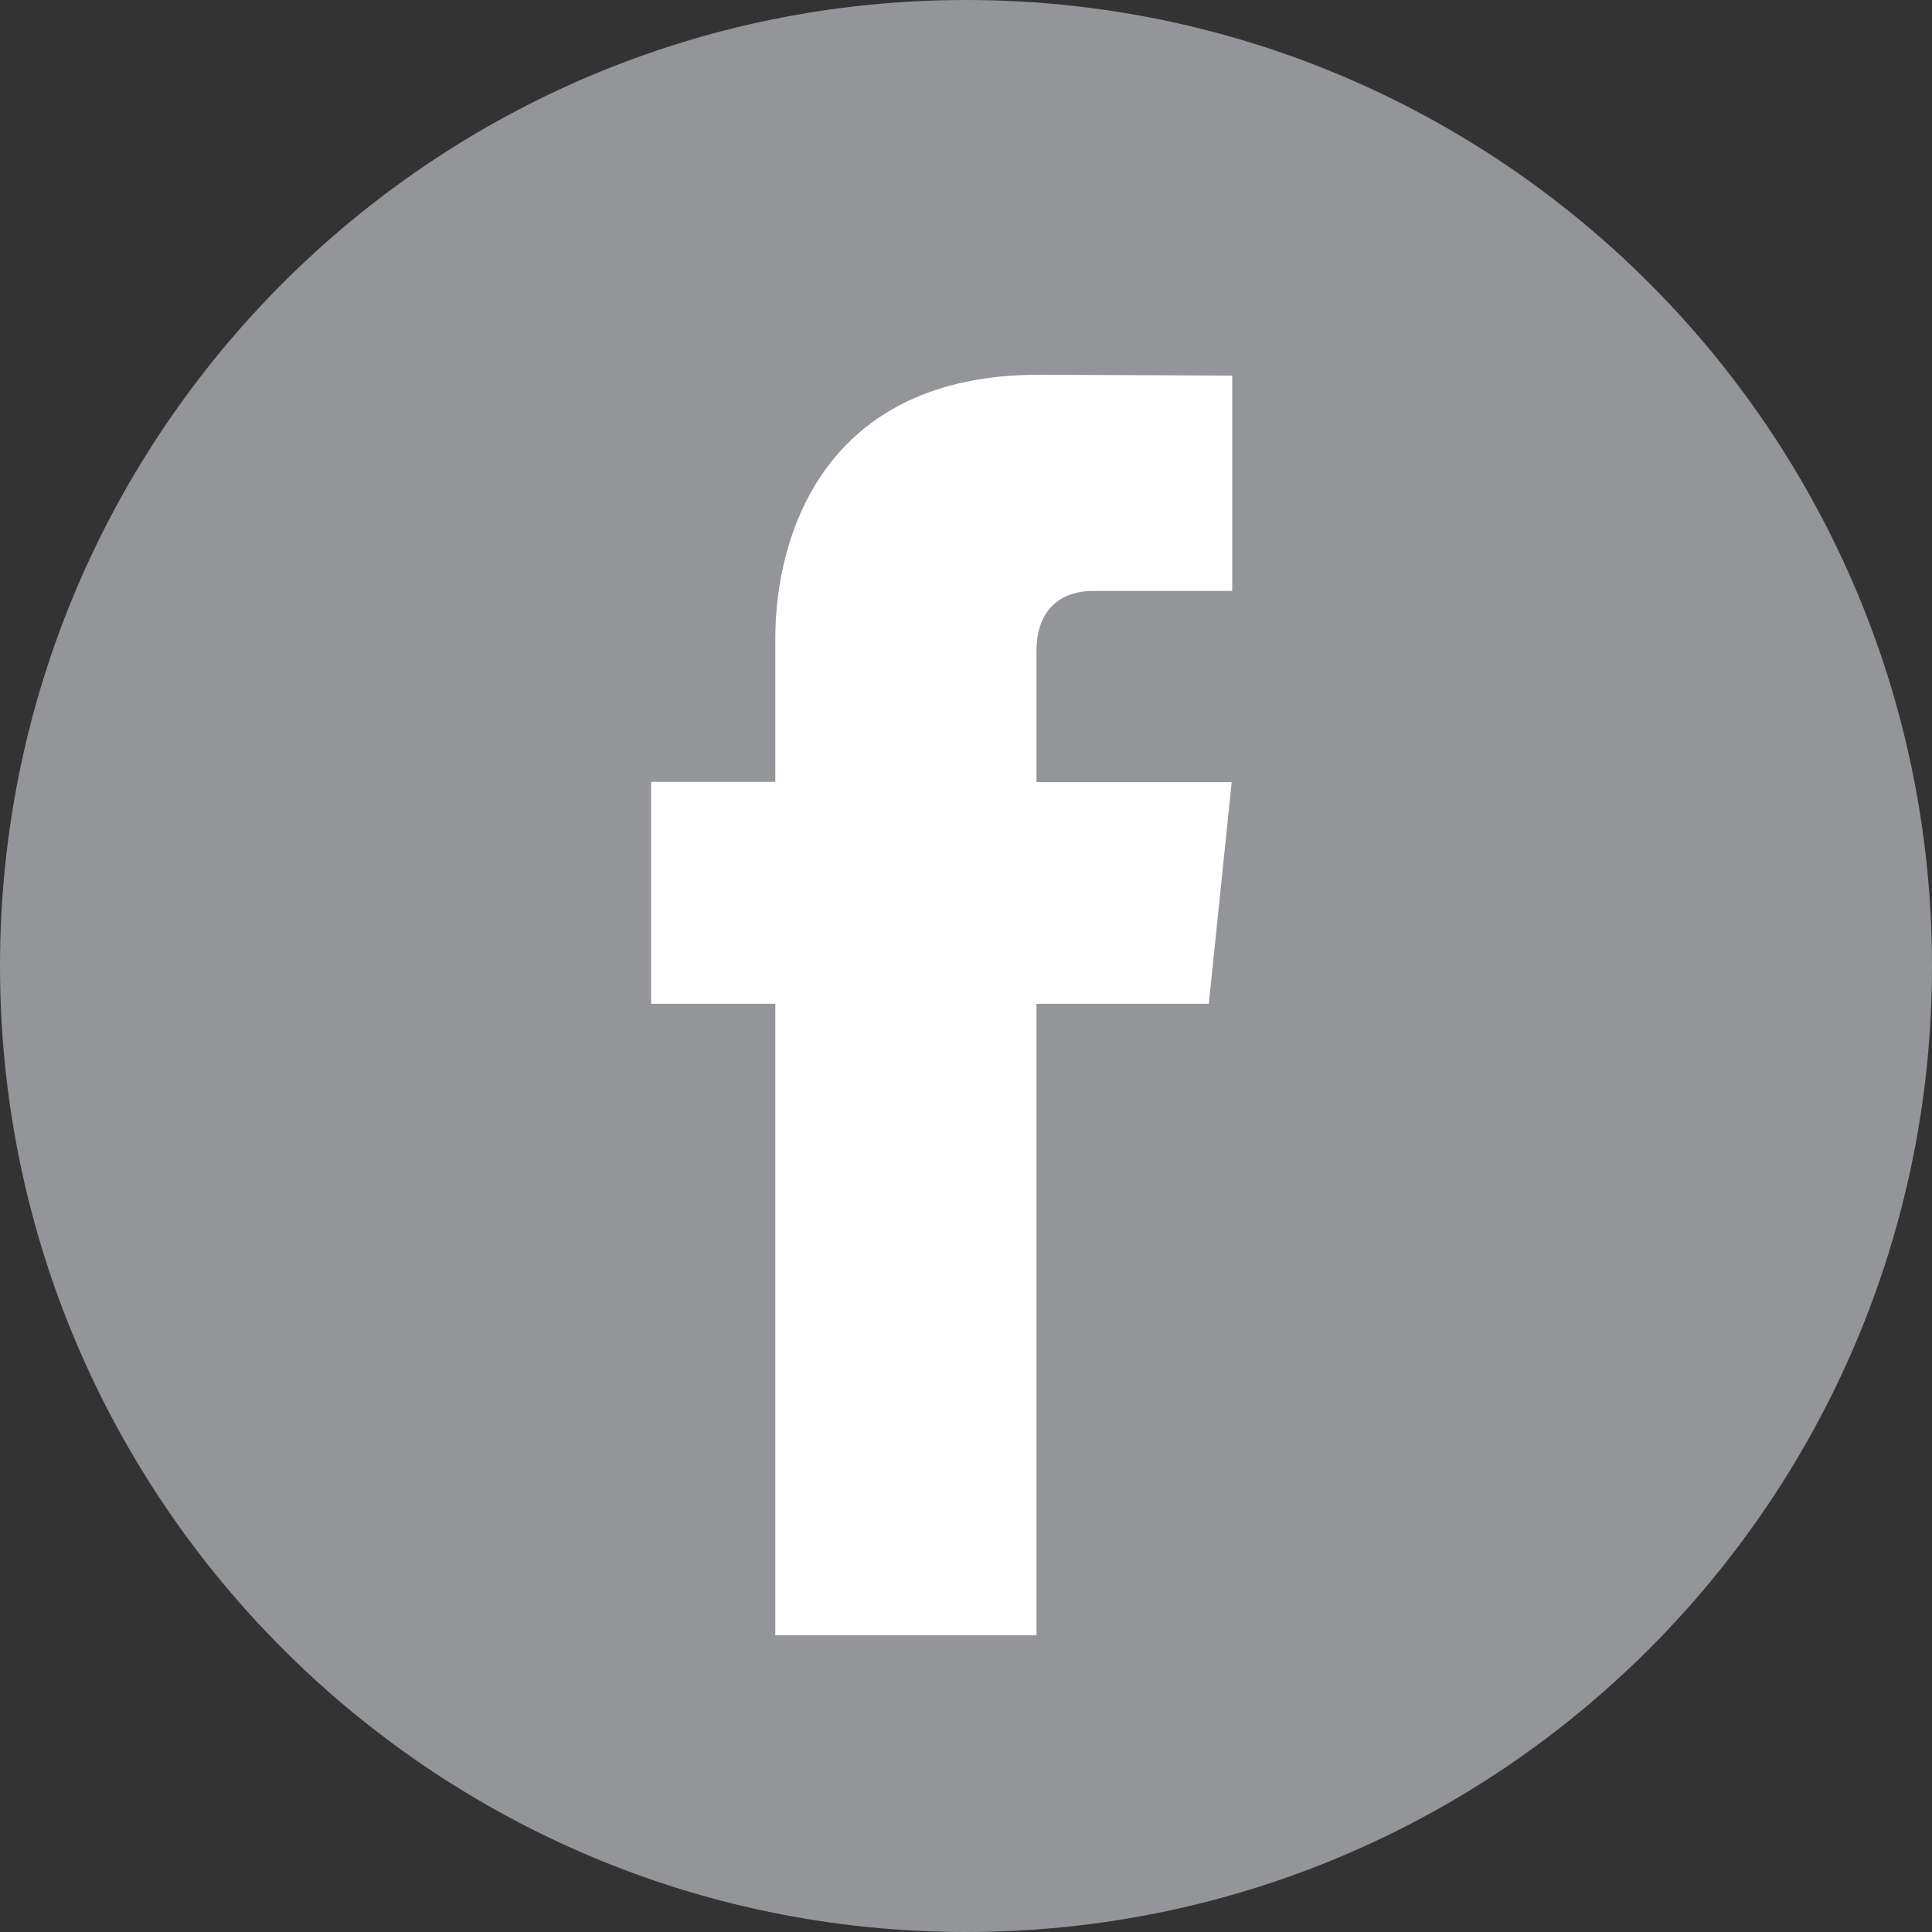 <!-- Generator: Adobe Illustrator 21.0.0, SVG Export Plug-In  -->
<svg version="1.1"
	 xmlns="http://www.w3.org/2000/svg" xmlns:xlink="http://www.w3.org/1999/xlink" xmlns:a="http://ns.adobe.com/AdobeSVGViewerExtensions/3.0/"
	 x="0px" y="0px" width="89.758px" height="89.758px" viewBox="0 0 89.758 89.758"
	 style="enable-background:new 0 0 89.758 89.758;" xml:space="preserve">
<rect x="0" y="0" width="89.758" height="89.758" fill="#333333" stroke="none"/>
<style type="text/css">
	.st0{fill:#939598;}
	.st1{fill:#FFFFFF;}
</style>
<defs>
</defs>
<g>
	<path class="st0" d="M89.758,44.879c0,24.785-20.094,44.879-44.879,44.879S0,69.664,0,44.879C0,20.094,20.094,0,44.879,0
		S89.758,20.094,89.758,44.879L89.758,44.879z M89.758,44.879"/>
	<path class="st1" d="M56.16,46.637h-8.008v29.336H36.02V46.637h-5.77V36.324h5.77v-6.671c0-4.77,2.265-12.243,12.242-12.243
		l8.984,0.039v10.008h-6.519c-1.071,0-2.575,0.535-2.575,2.809v6.07h9.071L56.16,46.637z M56.16,46.637"/>
</g>
</svg>